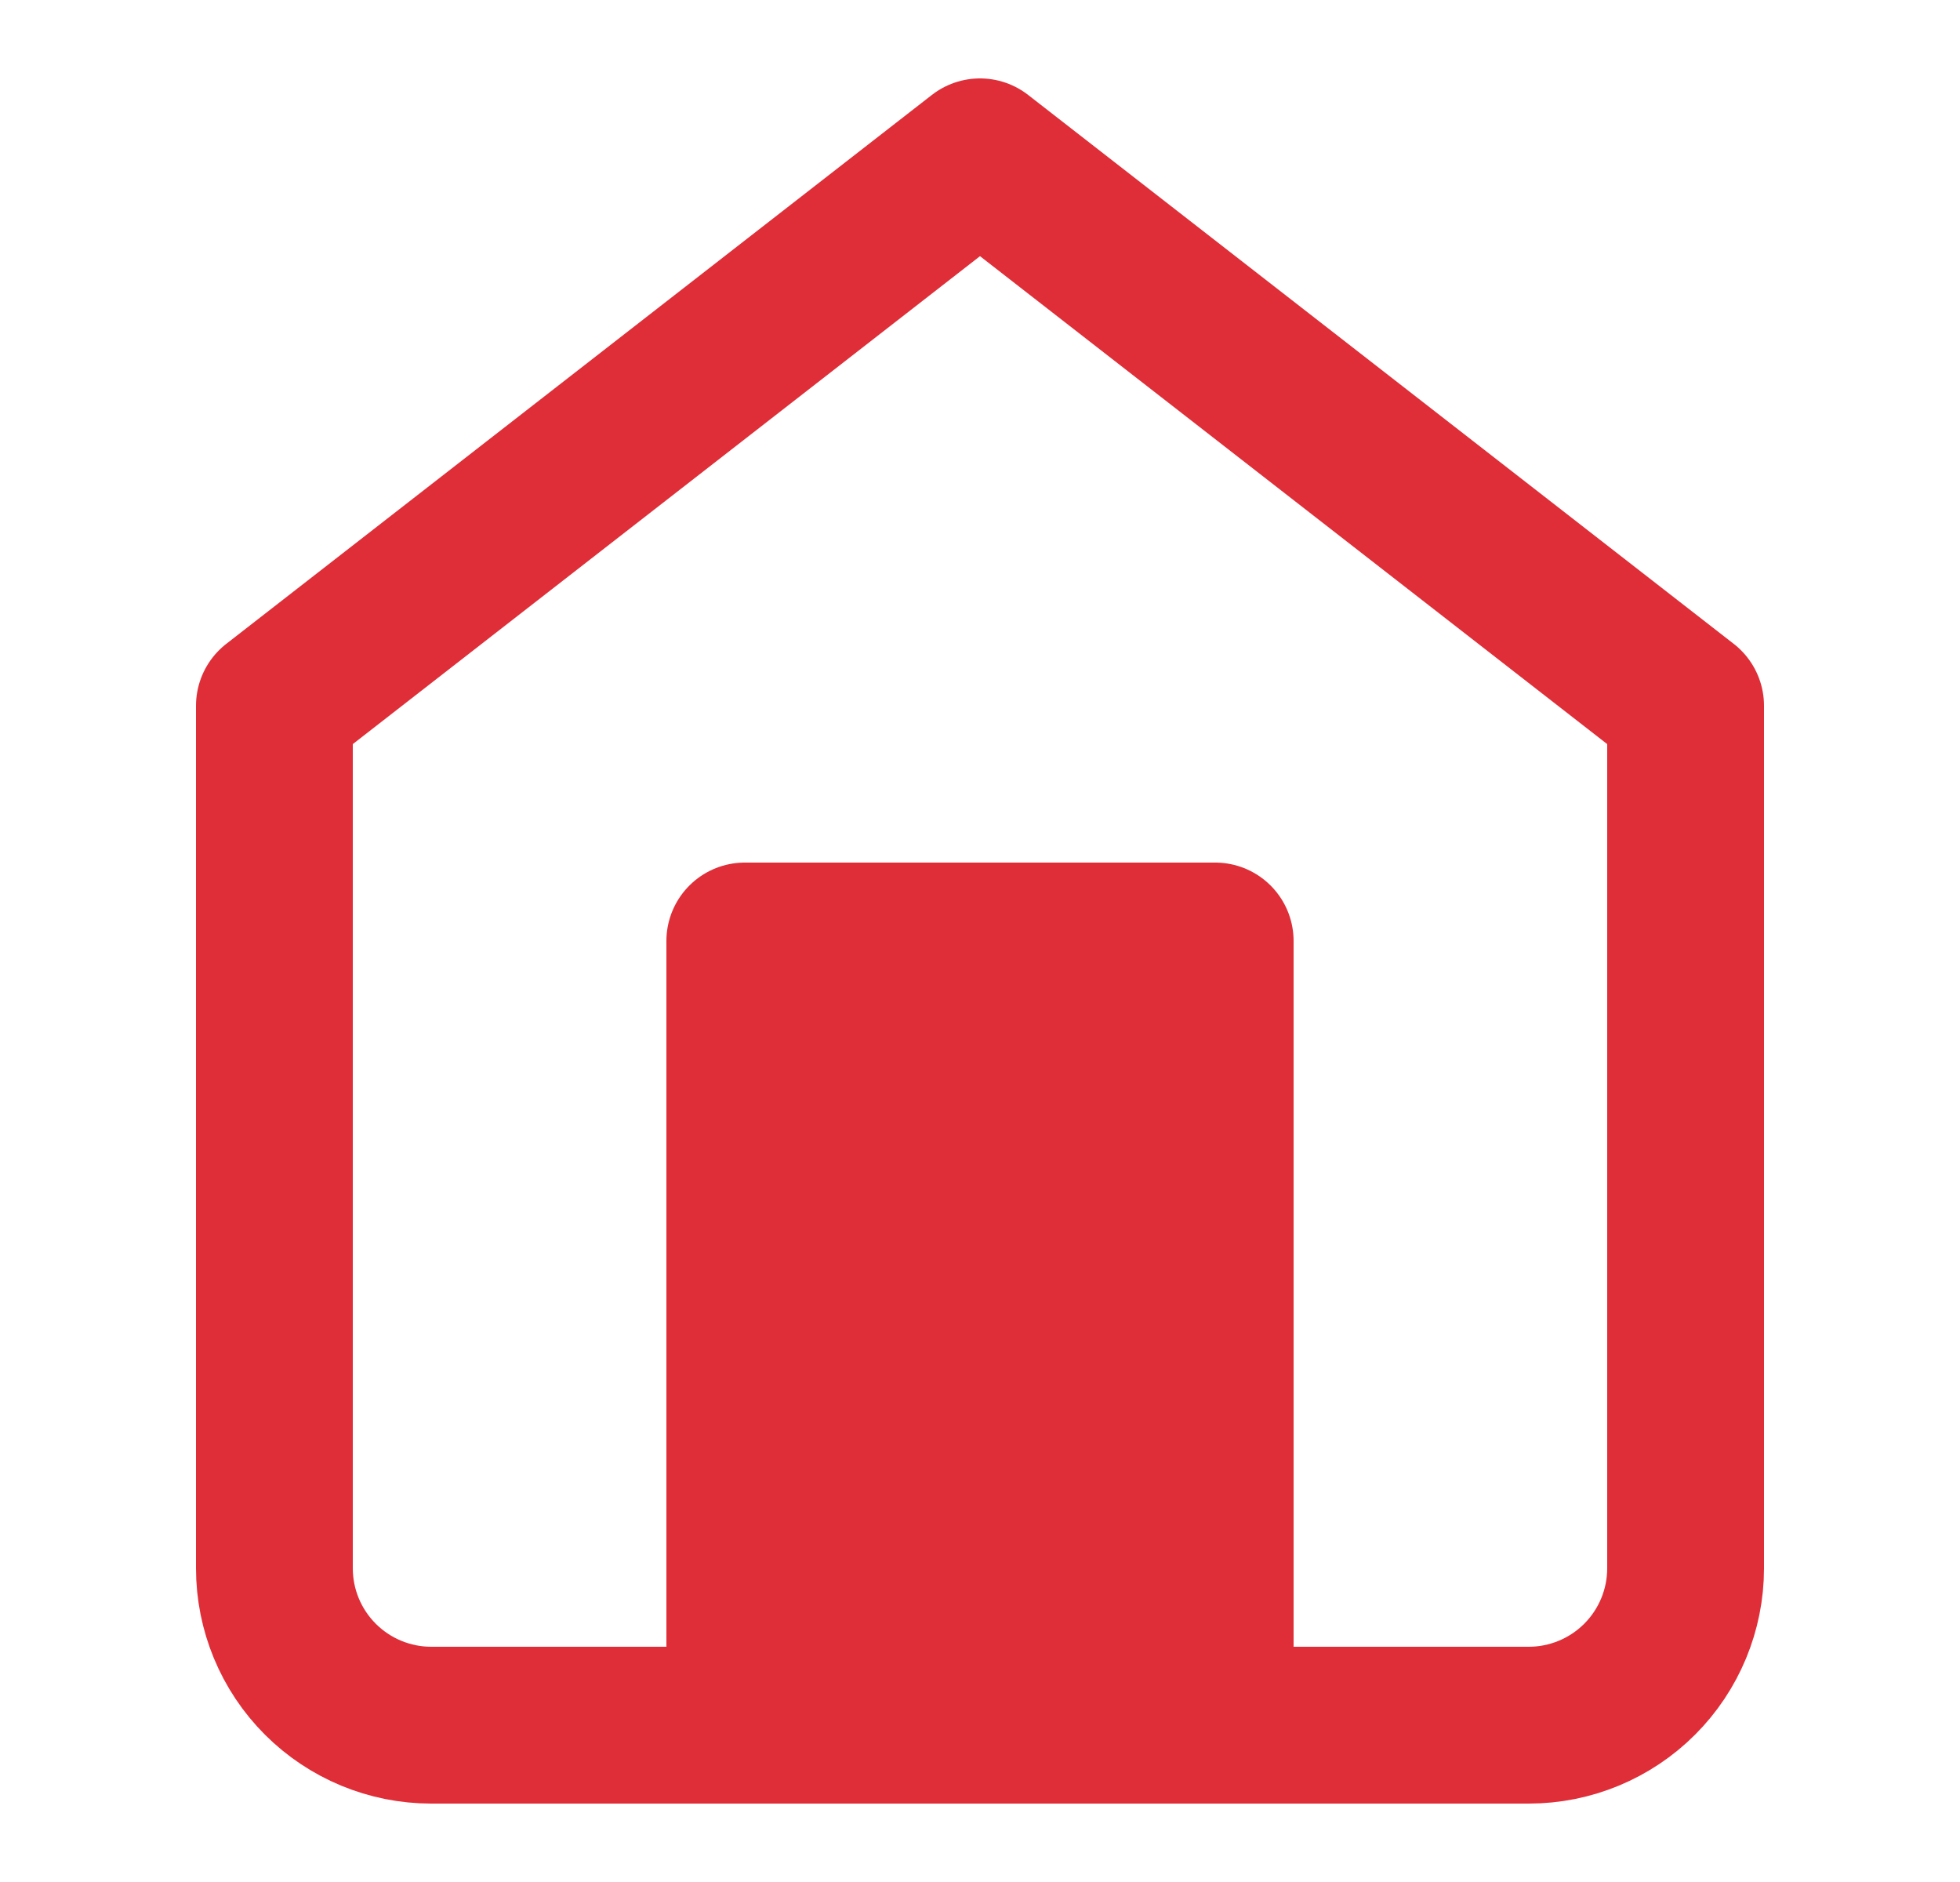 <svg width="25" height="24" viewBox="0 0 25 24" fill="none" xmlns="http://www.w3.org/2000/svg">
<path d="M3.5 9L12.5 2L21.5 9V20C21.5 20.53 21.289 21.039 20.914 21.414C20.539 21.789 20.03 22 19.5 22H5.5C4.97 22 4.461 21.789 4.086 21.414C3.711 21.039 3.5 20.53 3.5 20V9Z" stroke="#DF2E38" stroke-width="2" stroke-linecap="round" stroke-linejoin="round"/>
<path d="M9.5 22V12H15.5V22" fill="#DF2E38"/>
<path d="M9.5 22V12H15.5V22" stroke="#DF2E38" stroke-width="2" stroke-linecap="round" stroke-linejoin="round"/>
</svg>
